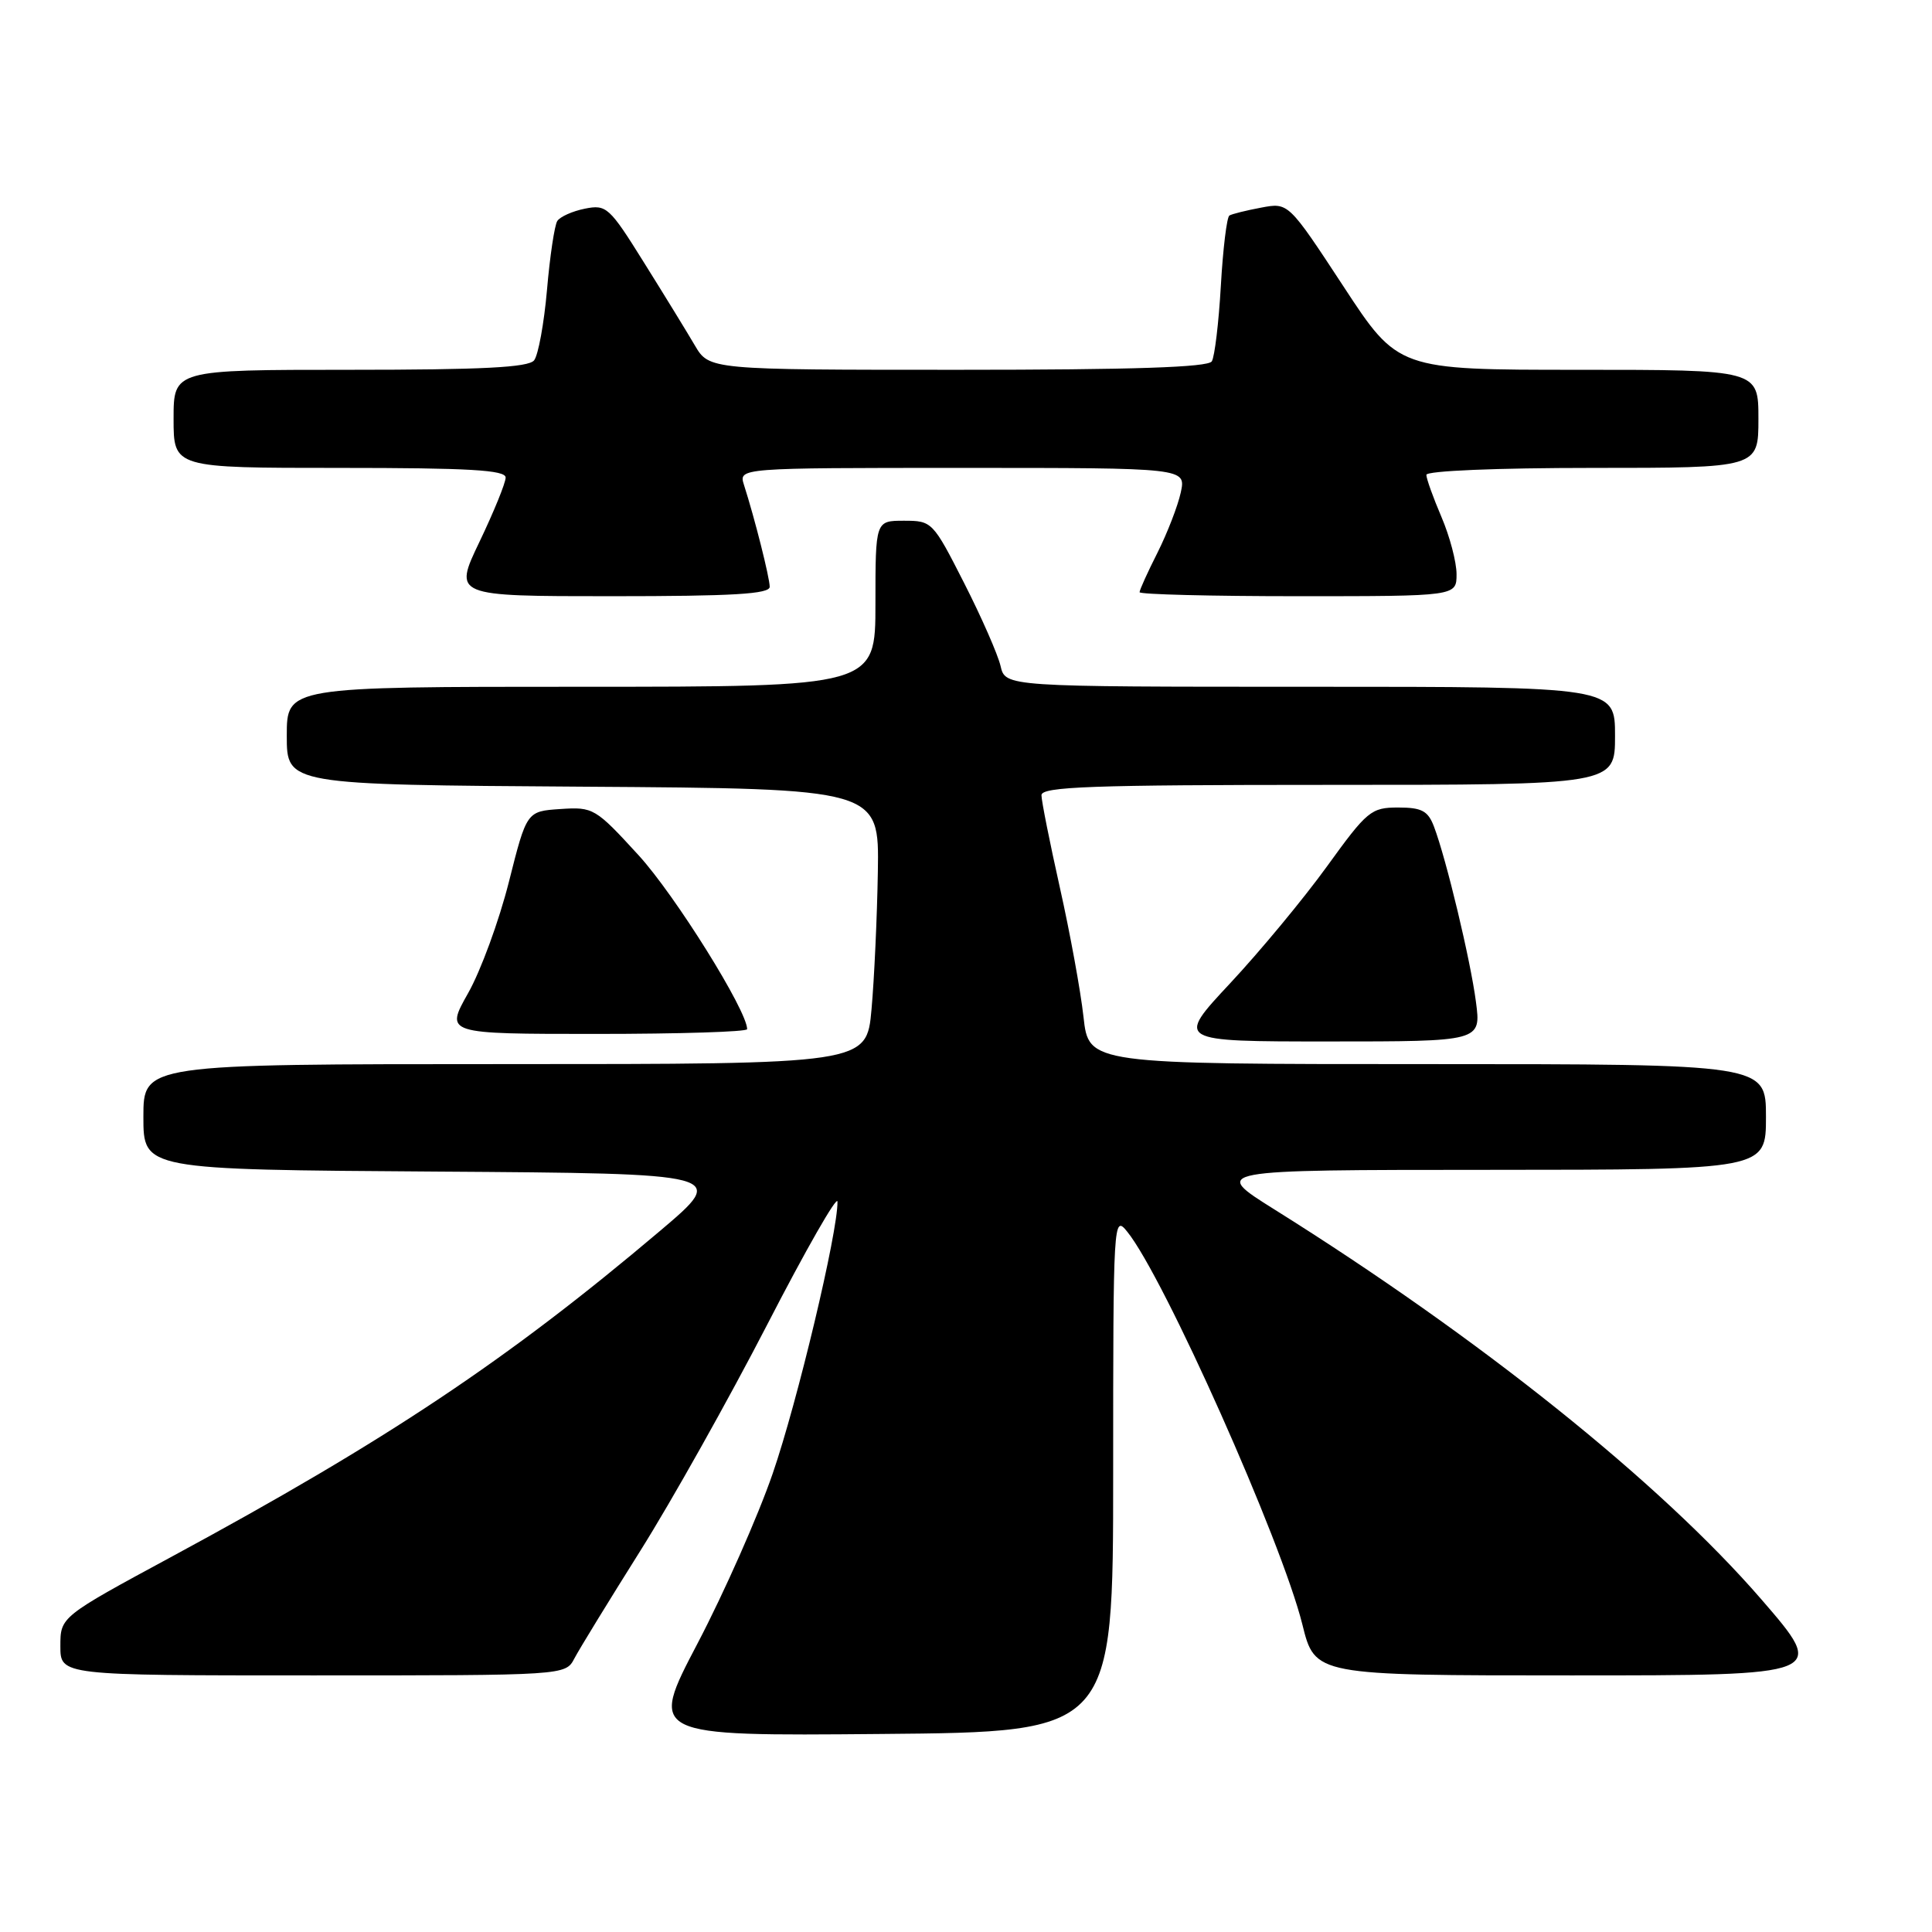 <?xml version="1.0" encoding="UTF-8" standalone="no"?>
<!DOCTYPE svg PUBLIC "-//W3C//DTD SVG 1.1//EN" "http://www.w3.org/Graphics/SVG/1.1/DTD/svg11.dtd" >
<svg xmlns="http://www.w3.org/2000/svg" xmlns:xlink="http://www.w3.org/1999/xlink" version="1.1" viewBox="0 0 256 256">
 <g >
 <path fill="currentColor"
d=" M 147.50 195.20 C 147.50 161.57 147.54 160.94 149.36 163.20 C 154.22 169.19 169.82 204.19 172.57 215.25 C 174.24 222.00 174.24 222.00 208.18 222.00 C 242.11 222.00 242.11 222.00 233.36 211.89 C 219.95 196.41 196.05 177.27 168.87 160.26 C 160.50 155.02 160.50 155.02 197.25 155.01 C 234.00 155.00 234.00 155.00 234.00 148.00 C 234.00 141.00 234.00 141.00 189.13 141.00 C 144.26 141.00 144.26 141.00 143.57 134.75 C 143.19 131.31 141.78 123.60 140.44 117.62 C 139.10 111.63 138.00 106.12 138.00 105.37 C 138.00 104.24 144.55 104.00 176.00 104.00 C 214.00 104.00 214.00 104.00 214.00 97.50 C 214.00 91.00 214.00 91.00 173.61 91.00 C 133.22 91.00 133.22 91.00 132.58 88.25 C 132.23 86.74 130.06 81.79 127.75 77.25 C 123.61 69.11 123.50 69.00 119.78 69.00 C 116.00 69.00 116.00 69.00 116.00 80.00 C 116.00 91.00 116.00 91.00 77.00 91.00 C 38.00 91.00 38.00 91.00 38.00 97.49 C 38.00 103.98 38.00 103.98 77.25 104.24 C 116.50 104.50 116.50 104.50 116.32 115.50 C 116.22 121.55 115.84 129.76 115.48 133.75 C 114.83 141.00 114.83 141.00 66.91 141.00 C 19.00 141.00 19.00 141.00 19.00 147.99 C 19.00 154.98 19.00 154.98 57.72 155.24 C 96.43 155.50 96.43 155.50 87.47 163.09 C 67.29 180.17 51.31 190.83 22.84 206.22 C 8.00 214.24 8.00 214.24 8.00 218.12 C 8.00 222.00 8.00 222.00 41.46 222.00 C 74.93 222.00 74.93 222.00 76.11 219.75 C 76.76 218.51 80.69 212.10 84.84 205.50 C 88.99 198.90 96.56 185.40 101.67 175.50 C 106.77 165.60 110.96 158.28 110.97 159.23 C 111.03 163.23 105.65 185.81 102.38 195.27 C 100.44 200.90 95.96 211.02 92.43 217.76 C 86.00 230.03 86.00 230.03 116.75 229.76 C 147.50 229.50 147.50 229.50 147.50 195.20 Z  M 195.57 132.75 C 194.85 127.23 191.64 113.82 190.01 109.53 C 189.22 107.44 188.39 107.00 185.26 107.00 C 181.68 107.00 181.16 107.43 175.84 114.79 C 172.74 119.08 166.96 126.05 163.00 130.29 C 155.80 138.00 155.80 138.00 176.03 138.00 C 196.26 138.00 196.26 138.00 195.57 132.75 Z  M 99.00 136.37 C 99.00 133.91 89.44 118.60 84.62 113.33 C 78.89 107.07 78.61 106.91 74.26 107.20 C 69.79 107.50 69.79 107.50 67.43 116.86 C 66.13 122.01 63.70 128.65 62.02 131.61 C 58.98 137.00 58.98 137.00 78.99 137.00 C 90.00 137.00 99.00 136.72 99.00 136.37 Z  M 101.99 77.75 C 101.98 76.52 100.00 68.67 98.58 64.25 C 97.87 62.00 97.87 62.00 127.51 62.00 C 157.16 62.00 157.16 62.00 156.46 65.25 C 156.07 67.04 154.68 70.62 153.38 73.22 C 152.07 75.81 151.00 78.17 151.00 78.47 C 151.00 78.76 160.45 79.00 172.00 79.00 C 193.00 79.00 193.00 79.00 193.00 76.08 C 193.00 74.48 192.10 71.07 191.00 68.50 C 189.90 65.93 189.00 63.42 189.00 62.92 C 189.00 62.39 198.33 62.00 211.00 62.00 C 233.00 62.00 233.00 62.00 233.00 55.50 C 233.00 49.00 233.00 49.00 209.13 49.00 C 185.25 49.00 185.25 49.00 177.99 37.91 C 170.72 26.83 170.72 26.83 167.12 27.51 C 165.14 27.88 163.24 28.35 162.90 28.56 C 162.56 28.77 162.05 32.95 161.77 37.85 C 161.49 42.75 160.95 47.27 160.57 47.88 C 160.09 48.67 150.15 49.00 126.93 49.00 C 93.97 49.00 93.97 49.00 92.06 45.75 C 91.01 43.96 87.98 39.02 85.32 34.77 C 80.74 27.42 80.35 27.08 77.50 27.65 C 75.85 27.98 74.20 28.72 73.84 29.29 C 73.48 29.86 72.86 33.97 72.48 38.41 C 72.09 42.86 71.32 47.06 70.77 47.75 C 70.01 48.69 63.87 49.00 46.38 49.00 C 23.00 49.00 23.00 49.00 23.00 55.50 C 23.00 62.00 23.00 62.00 45.00 62.00 C 62.19 62.00 67.00 62.28 67.00 63.28 C 67.00 63.98 65.44 67.81 63.54 71.78 C 60.08 79.00 60.08 79.00 81.04 79.00 C 97.15 79.00 102.00 78.71 101.99 77.75 Z "/>
</g>
</svg>